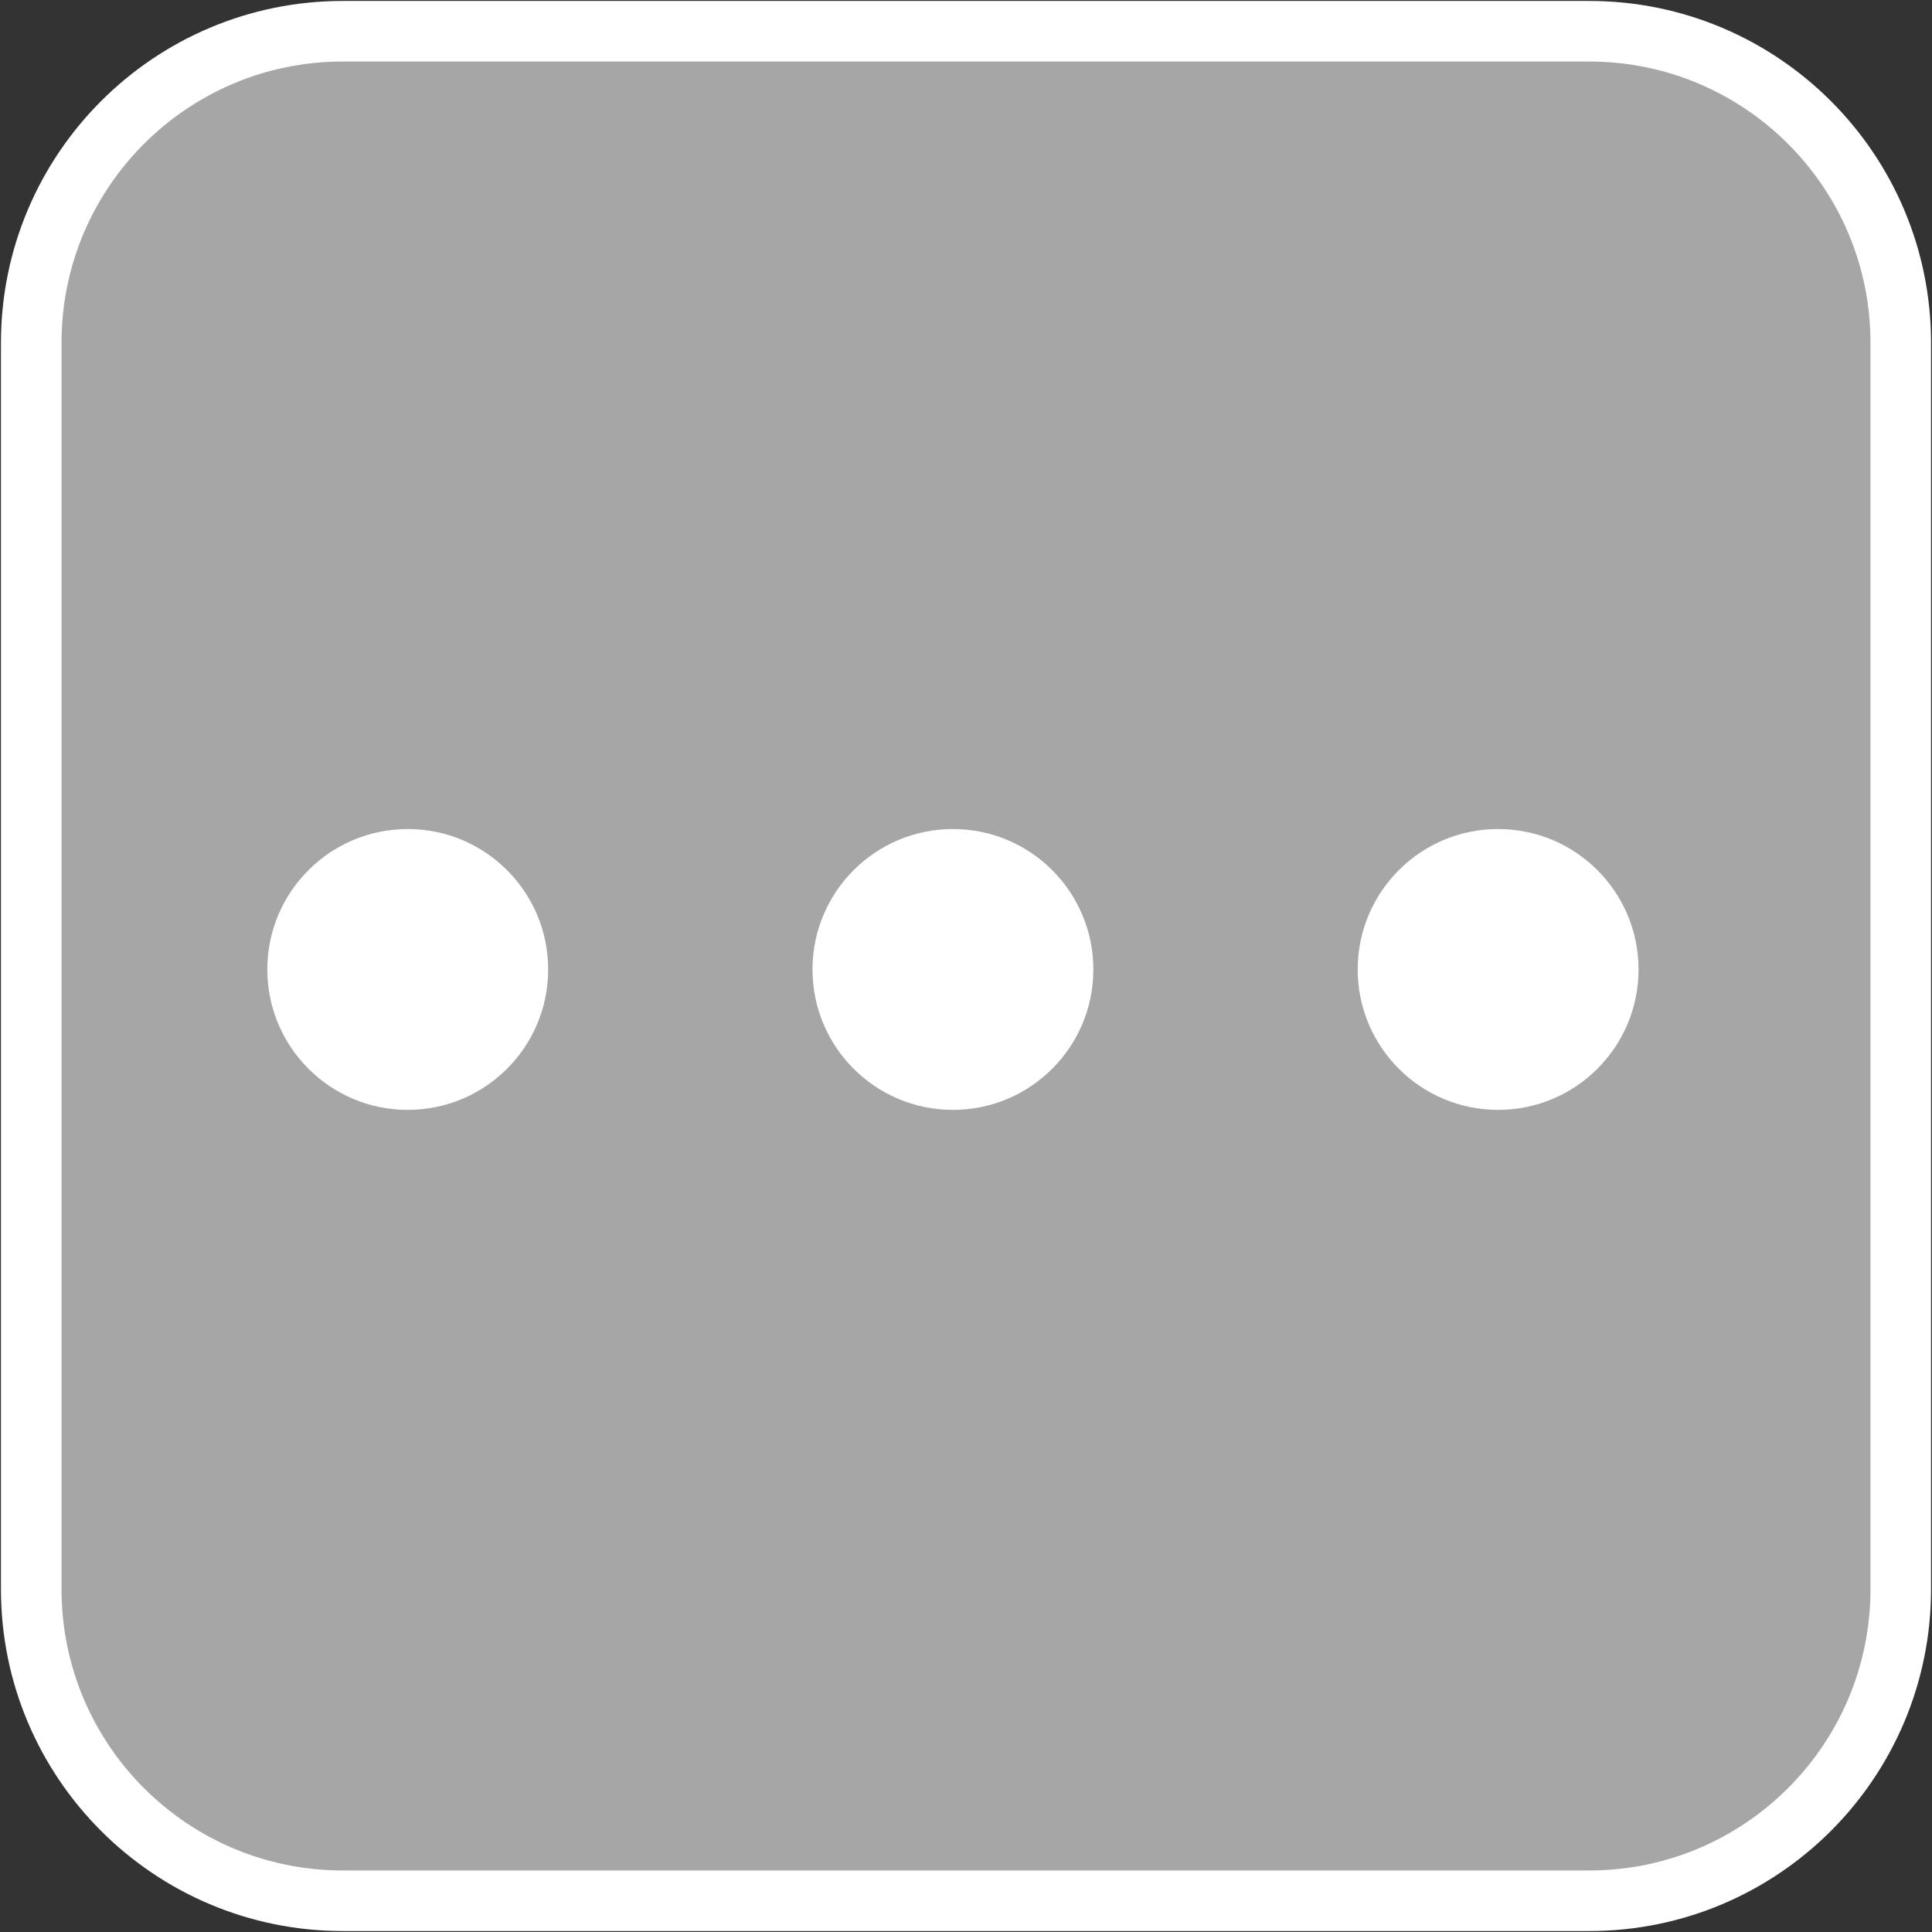 <svg width="402" height="402" xmlns="http://www.w3.org/2000/svg" xmlns:xlink="http://www.w3.org/1999/xlink" xml:space="preserve" overflow="hidden"><rect width="100%" height="100%" fill="#333333" stroke="none"/><defs><clipPath id="clip0"><rect x="1099" y="516" width="402" height="402"/></clipPath><clipPath id="clip1"><rect x="1134" y="551" width="331" height="331"/></clipPath><clipPath id="clip2"><rect x="1134" y="551" width="331" height="331"/></clipPath><clipPath id="clip3"><rect x="1134" y="551" width="331" height="331"/></clipPath></defs><g clip-path="url(#clip0)" transform="translate(-1099 -516)"><path d="M1105.5 587.335C1105.5 551.527 1134.53 522.5 1170.33 522.5L1429.67 522.5C1465.47 522.5 1494.5 551.527 1494.5 587.335L1494.5 846.666C1494.5 882.473 1465.47 911.5 1429.67 911.5L1170.33 911.5C1134.53 911.5 1105.5 882.473 1105.5 846.666Z" stroke="#FFFFFF" stroke-width="12.604" stroke-miterlimit="8" fill="#A6A6A6" fill-rule="evenodd"/><g clip-path="url(#clip1)"><g clip-path="url(#clip2)"><g clip-path="url(#clip3)"><path d="M1213.06 717.719C1213.06 733.856 1199.98 746.938 1183.84 746.938 1167.71 746.938 1154.62 733.856 1154.62 717.719 1154.62 701.582 1167.71 688.5 1183.84 688.5 1199.98 688.5 1213.06 701.582 1213.06 717.719Z" fill="#FFFFFF"/><path d="M1326.5 717.719C1326.5 733.856 1313.42 746.938 1297.28 746.938 1281.14 746.938 1268.06 733.856 1268.06 717.719 1268.06 701.582 1281.14 688.5 1297.28 688.5 1313.42 688.5 1326.5 701.582 1326.5 717.719Z" fill="#FFFFFF"/><path d="M1439.94 717.719C1439.94 733.856 1426.86 746.938 1410.72 746.938 1394.58 746.938 1381.5 733.856 1381.5 717.719 1381.5 701.582 1394.58 688.5 1410.72 688.5 1426.86 688.5 1439.94 701.582 1439.94 717.719Z" fill="#FFFFFF"/></g></g></g></g></svg>